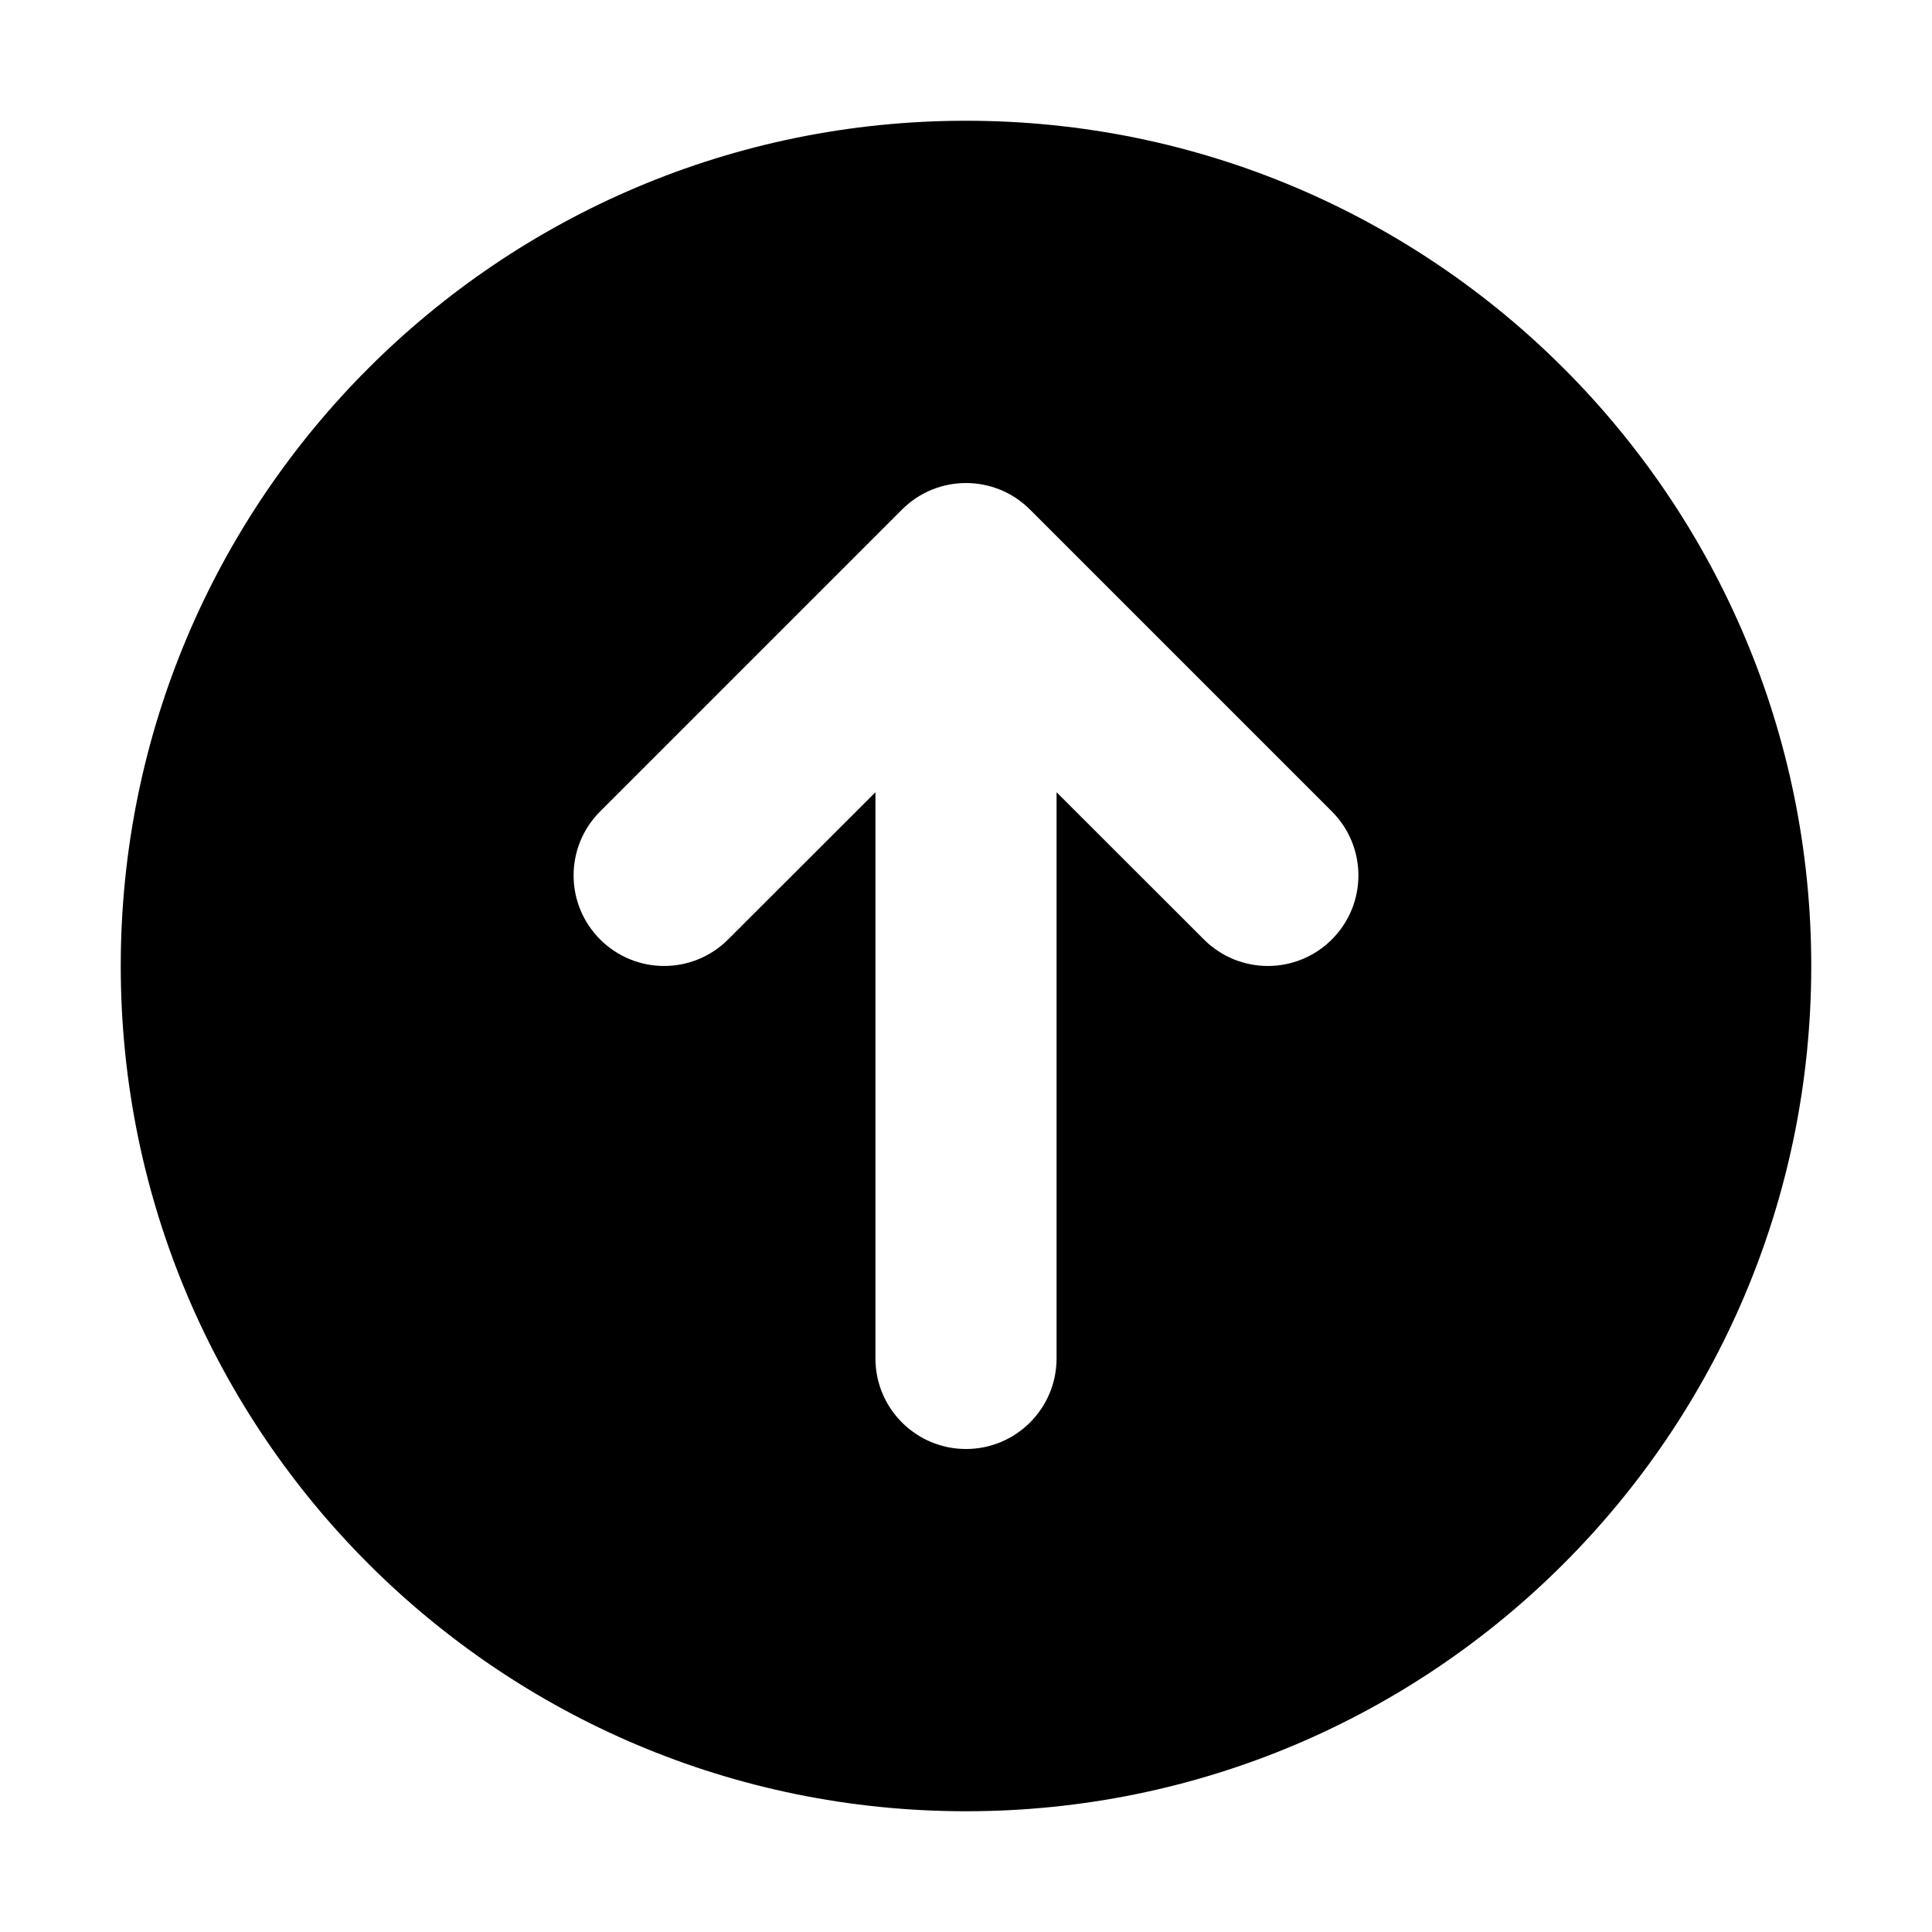 <svg width="16" height="16" viewBox="0 0 16 16" fill="none" xmlns="http://www.w3.org/2000/svg">
<path fill-rule="evenodd" clip-rule="evenodd" d="M8 1C4.134 1 1 4.134 1 8C1 11.866 4.134 15 8 15C11.866 15 15 11.866 15 8C15 4.134 11.866 1 8 1ZM7.25 11.25C7.25 11.664 7.586 12 8 12C8.414 12 8.75 11.664 8.75 11.25L8.75 6.561L9.97 7.78C10.263 8.073 10.737 8.073 11.03 7.78C11.323 7.487 11.323 7.013 11.03 6.72L8.53 4.22C8.237 3.927 7.763 3.927 7.47 4.22L4.97 6.72C4.677 7.013 4.677 7.487 4.97 7.78C5.263 8.073 5.737 8.073 6.03 7.78L7.25 6.561L7.25 11.25Z" fill="currentColor"/>
</svg>
